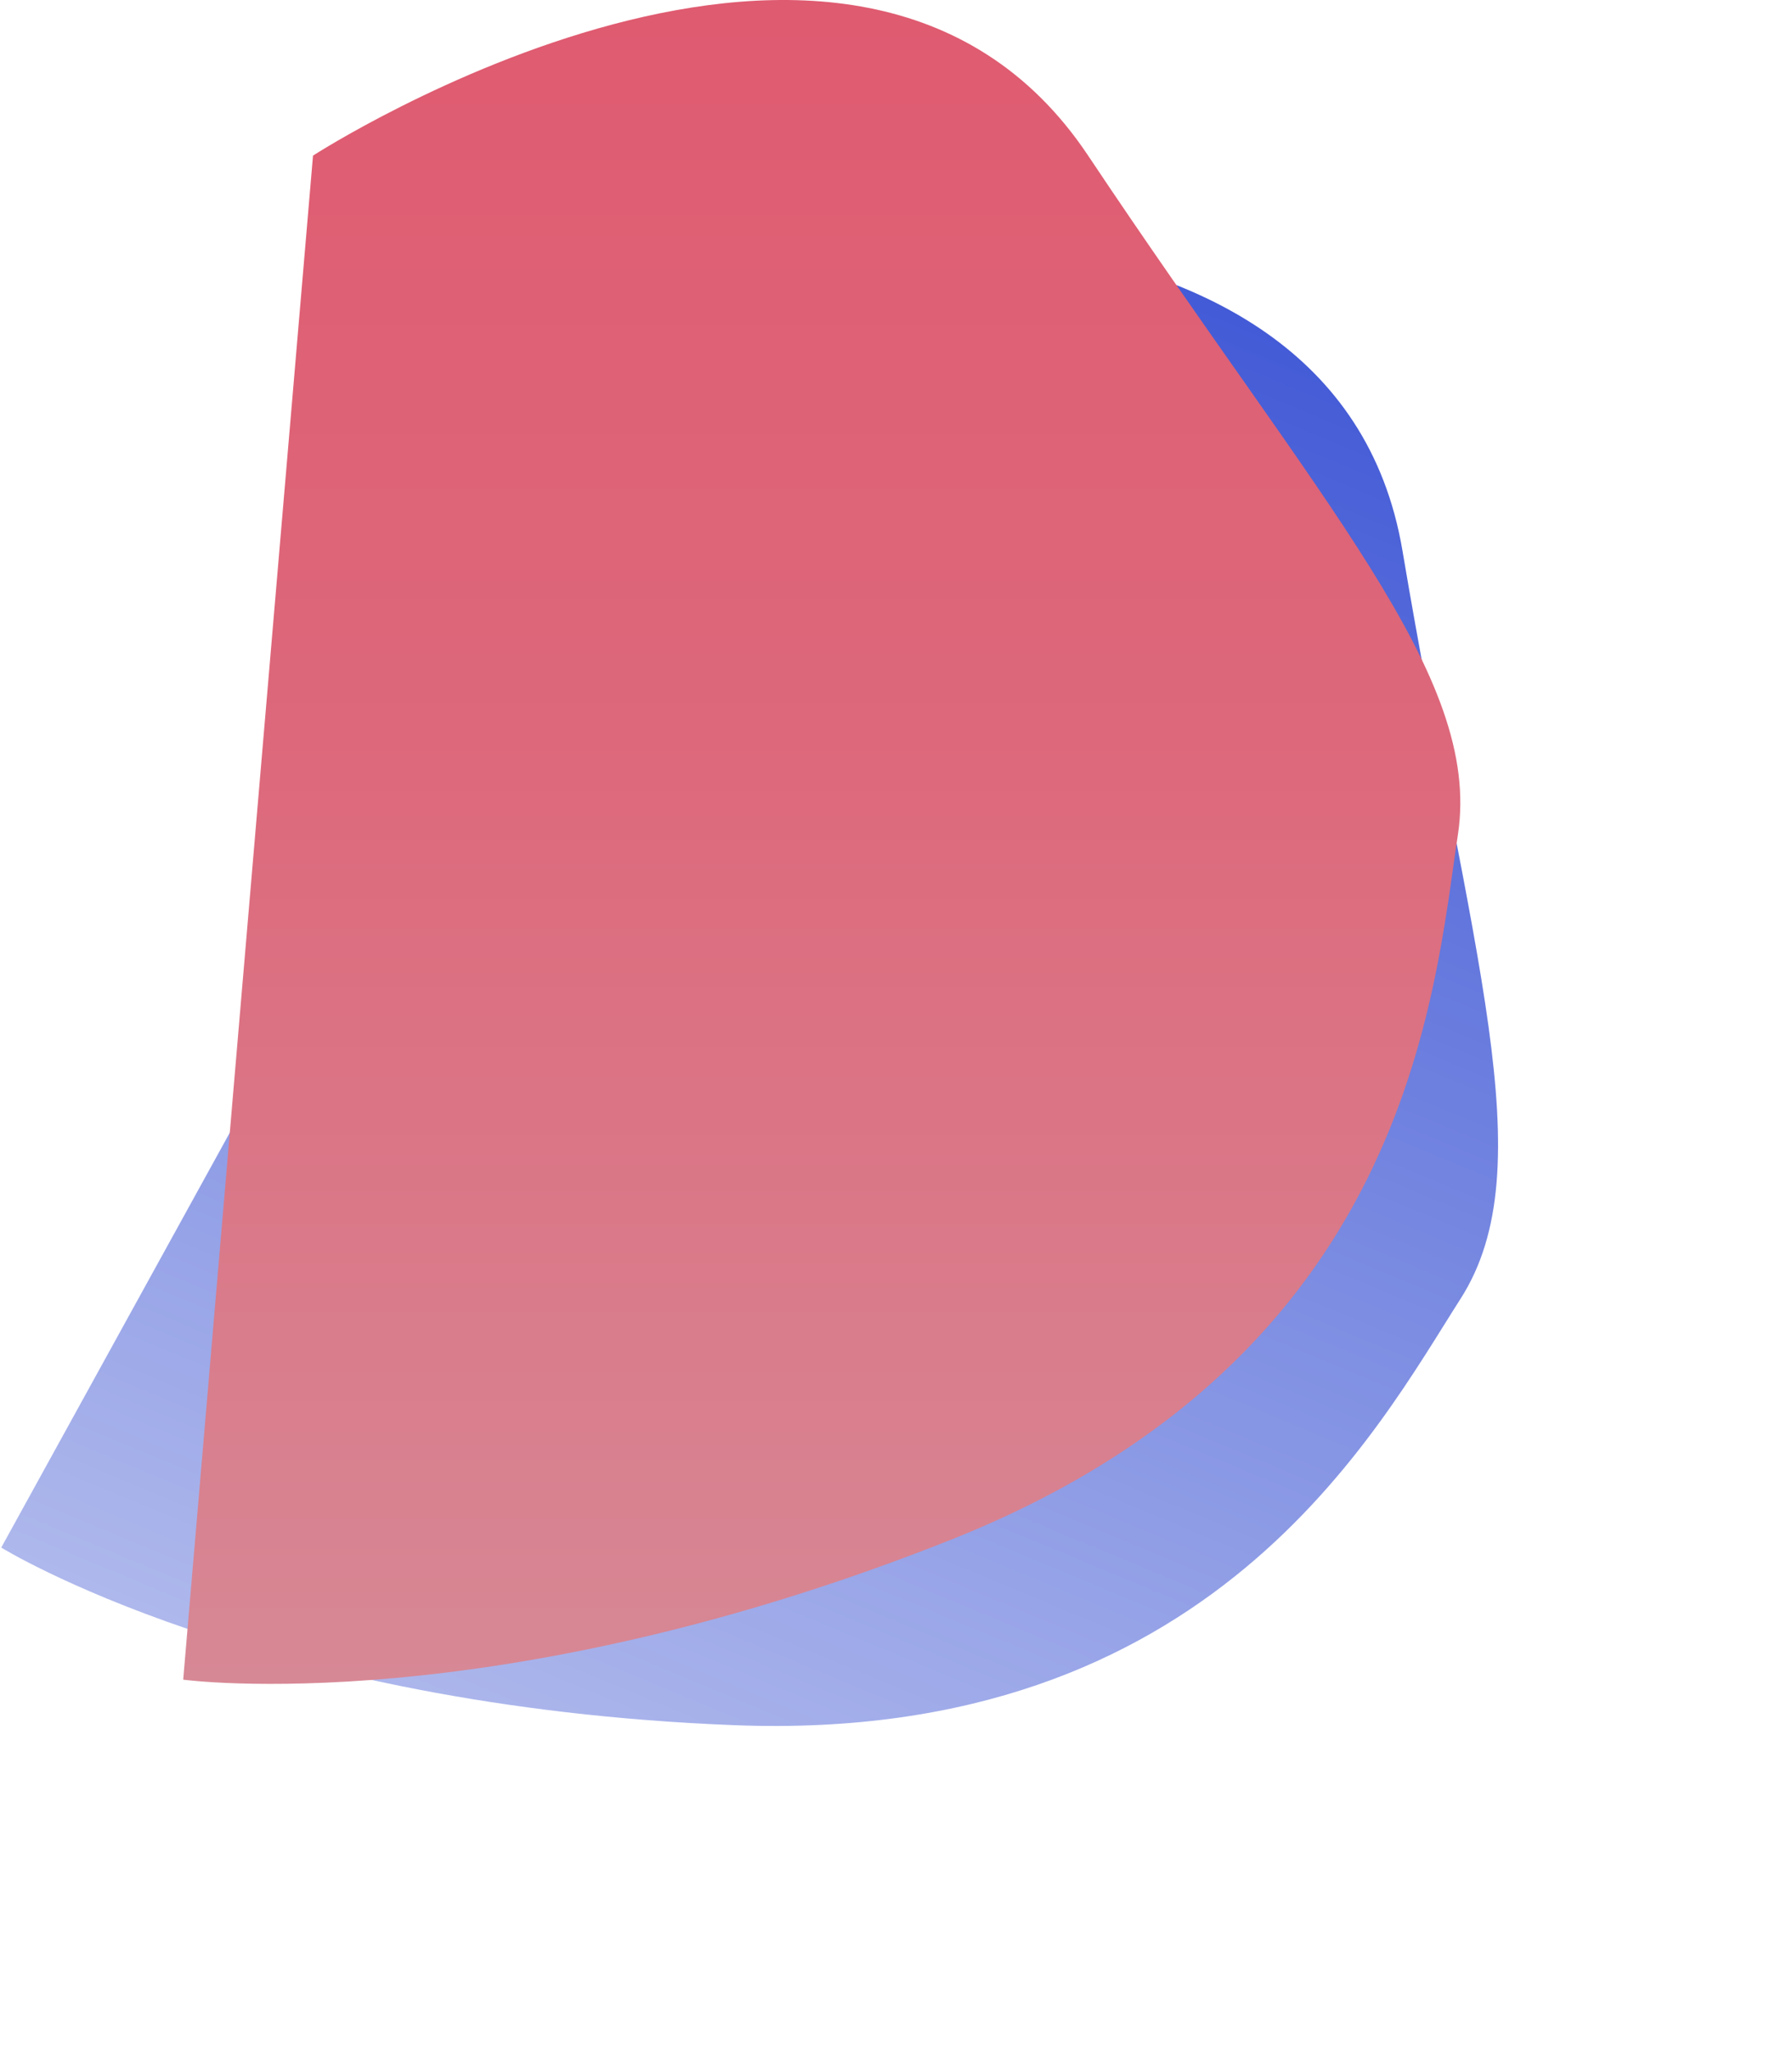 <svg xmlns="http://www.w3.org/2000/svg" xmlns:xlink="http://www.w3.org/1999/xlink" width="600.044" height="687.264" viewBox="0 0 600.044 687.264">
  <defs>
    <linearGradient id="linear-gradient" x1="0.5" x2="0.5" y2="1" gradientUnits="objectBoundingBox">
      <stop offset="0" stop-color="#3750d4"/>
      <stop offset="1" stop-color="#aeb8ec"/>
    </linearGradient>
    <linearGradient id="linear-gradient-2" x1="0.5" x2="0.5" y2="1" gradientUnits="objectBoundingBox">
      <stop offset="0" stop-color="#e0576d"/>
      <stop offset="0.497" stop-color="#dd687b"/>
      <stop offset="1" stop-color="#d78895"/>
    </linearGradient>
  </defs>
  <g id="bg" transform="translate(217.198 -248.066)">
    <path id="Path_2" data-name="Path 2" d="M41.984,50.6s175.187-113.844,250.7,0,127.405,169.065,119.6,220.772-15.61,169.99-163.9,229.242S0,546.142,0,546.142Z" transform="matrix(0.914, 0.407, -0.407, 0.914, 5.498, 267.141)" fill="url(#linear-gradient)"/>
    <path id="Path_1" data-name="Path 1" d="M131.818,266.246s181.369-117.251,259.546,0,131.9,174.124,123.821,227.378S499.025,668.7,345.5,729.725,88.352,776.618,88.352,776.618Z" transform="translate(-244.206 33.931)" fill="url(#linear-gradient-2)"/>
  </g>
</svg>

